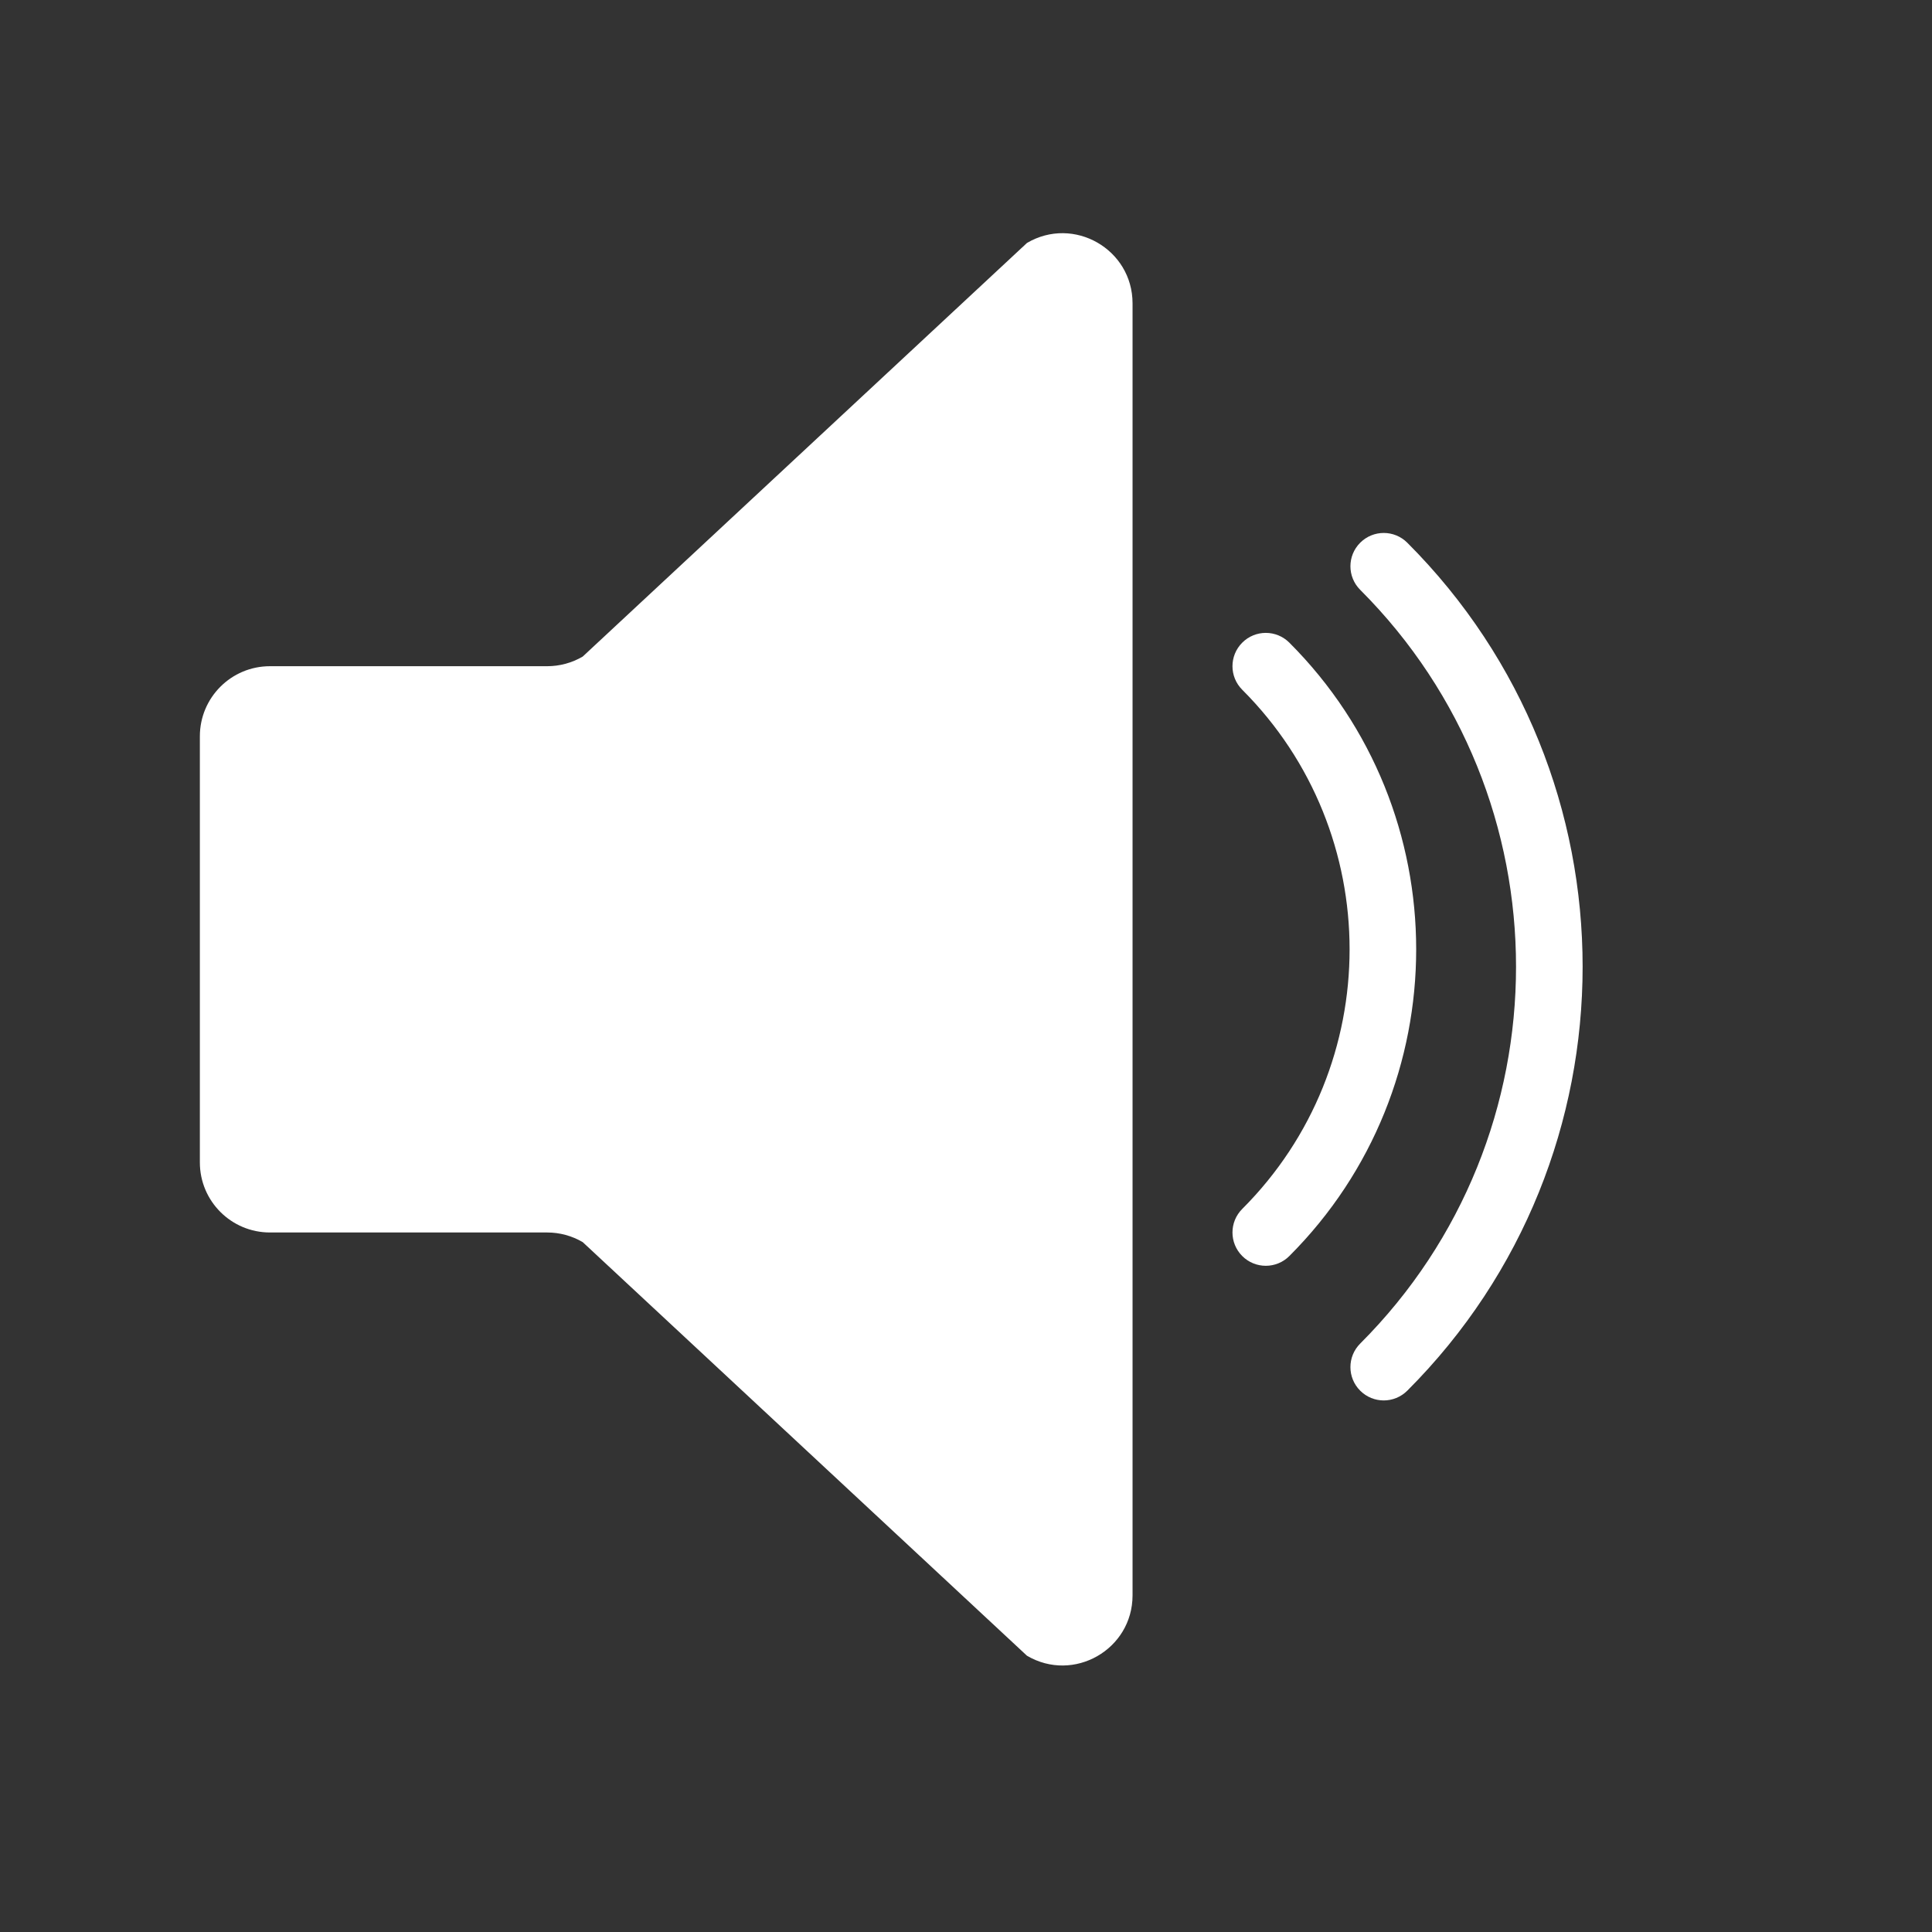 <?xml version="1.0" encoding="iso-8859-1"?>
<!-- Generator: Adobe Illustrator 19.0.0, SVG Export Plug-In . SVG Version: 6.00 Build 0)  -->
<svg version="1.1" id="Capa_1" xmlns="http://www.w3.org/2000/svg" xmlns:xlink="http://www.w3.org/1999/xlink" x="0px" y="0px"
	 viewBox="0 0 58 58" style="enable-background:new 0 0 58 58;" xml:space="preserve">
<rect x="0" y="0" width="58" height="58" fill="#333333" stroke="none"/>
<!-- <circle style="fill:#38454F;" cx="29" cy="29" r="29"/> -->
<path style="fill:#ffffff" d="M16.427,20H8.104C6.942,20,6,20.942,6,22.104v12.793C6,36.058,6.942,37,8.104,37h8.323
	c0.375,0,0.743,0.1,1.067,0.29L30.83,49.706C32.232,50.531,34,49.52,34,47.893V9.107c0-1.627-1.768-2.638-3.17-1.813L17.494,19.71
	C17.17,19.9,16.802,20,16.427,20z"/>
<path style="fill:#ffffff;" d="M41.541,42.042c-0.256,0-0.512-0.098-0.707-0.293c-0.391-0.391-0.391-1.023,0-1.414
	c6.238-6.238,6.238-16.39,0-22.628c-0.391-0.391-0.391-1.023,0-1.414s1.023-0.391,1.414,0c7.018,7.019,7.018,18.438,0,25.456
	C42.052,41.944,41.796,42.042,41.541,42.042z"/>
<path style="fill:#ffffff;" d="M38,38c-0.256,0-0.512-0.098-0.707-0.293c-0.391-0.391-0.391-1.023,0-1.414
	c4.297-4.297,4.297-11.289,0-15.586c-0.391-0.391-0.391-1.023,0-1.414s1.023-0.391,1.414,0c5.077,5.077,5.077,13.337,0,18.414
	C38.512,37.902,38.256,38,38,38z"/>
<g>
</g>
<g>
</g>
<g>
</g>
<g>
</g>
<g>
</g>
<g>
</g>
<g>
</g>
<g>
</g>
<g>
</g>
<g>
</g>
<g>
</g>
<g>
</g>
<g>
</g>
<g>
</g>
<g>
</g>
</svg>

